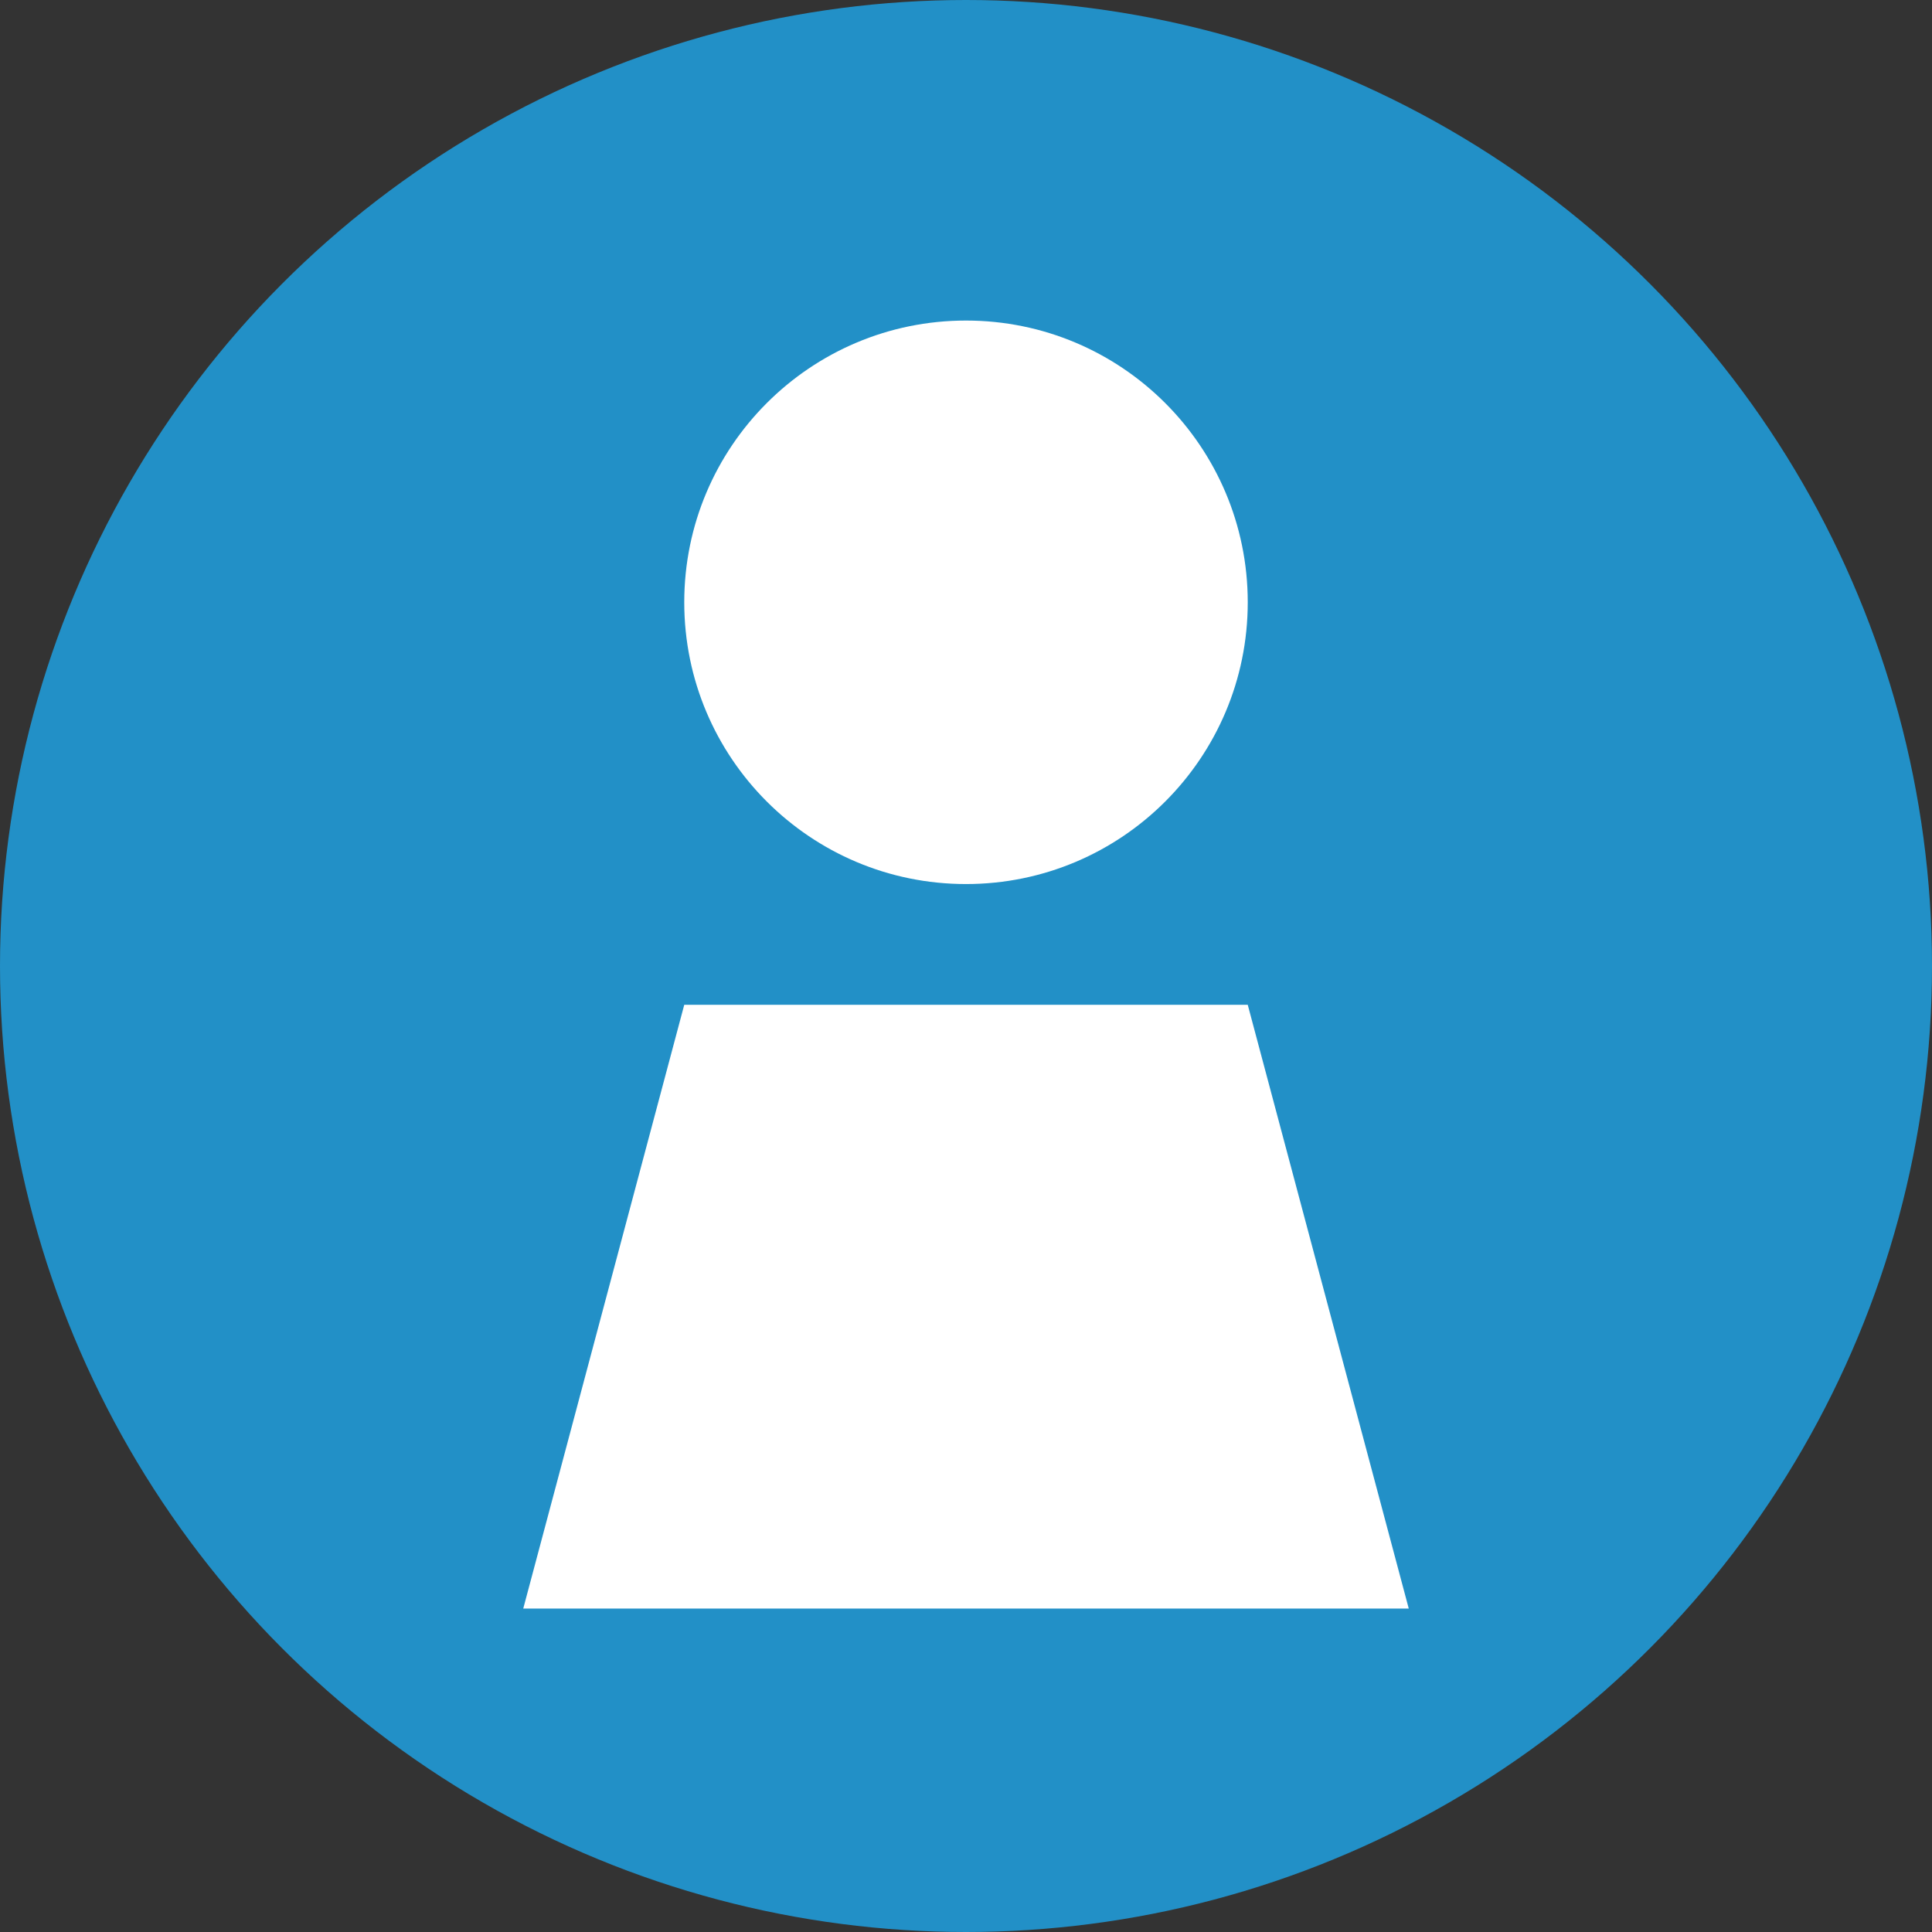 <?xml version="1.0" encoding="UTF-8"?>
<svg id="Actor" xmlns="http://www.w3.org/2000/svg" viewBox="0 0 48 48">
  <rect x="0" y="0" width="48" height="48" fill="#333333" stroke="none"/>
  <defs>
    <style>
      .cls-1 {
        fill: #fff;
      }

      .cls-2 {
        fill: #2290c7;
      }
    </style>
  </defs>
  <circle class="cls-2" cx="24" cy="24" r="24"/>
  <polygon class="cls-1" points="31 24.964 17 24.964 13 39.964 35 39.964 31 24.964"/>
  <circle class="cls-1" cx="24" cy="14.964" r="7"/>
</svg>